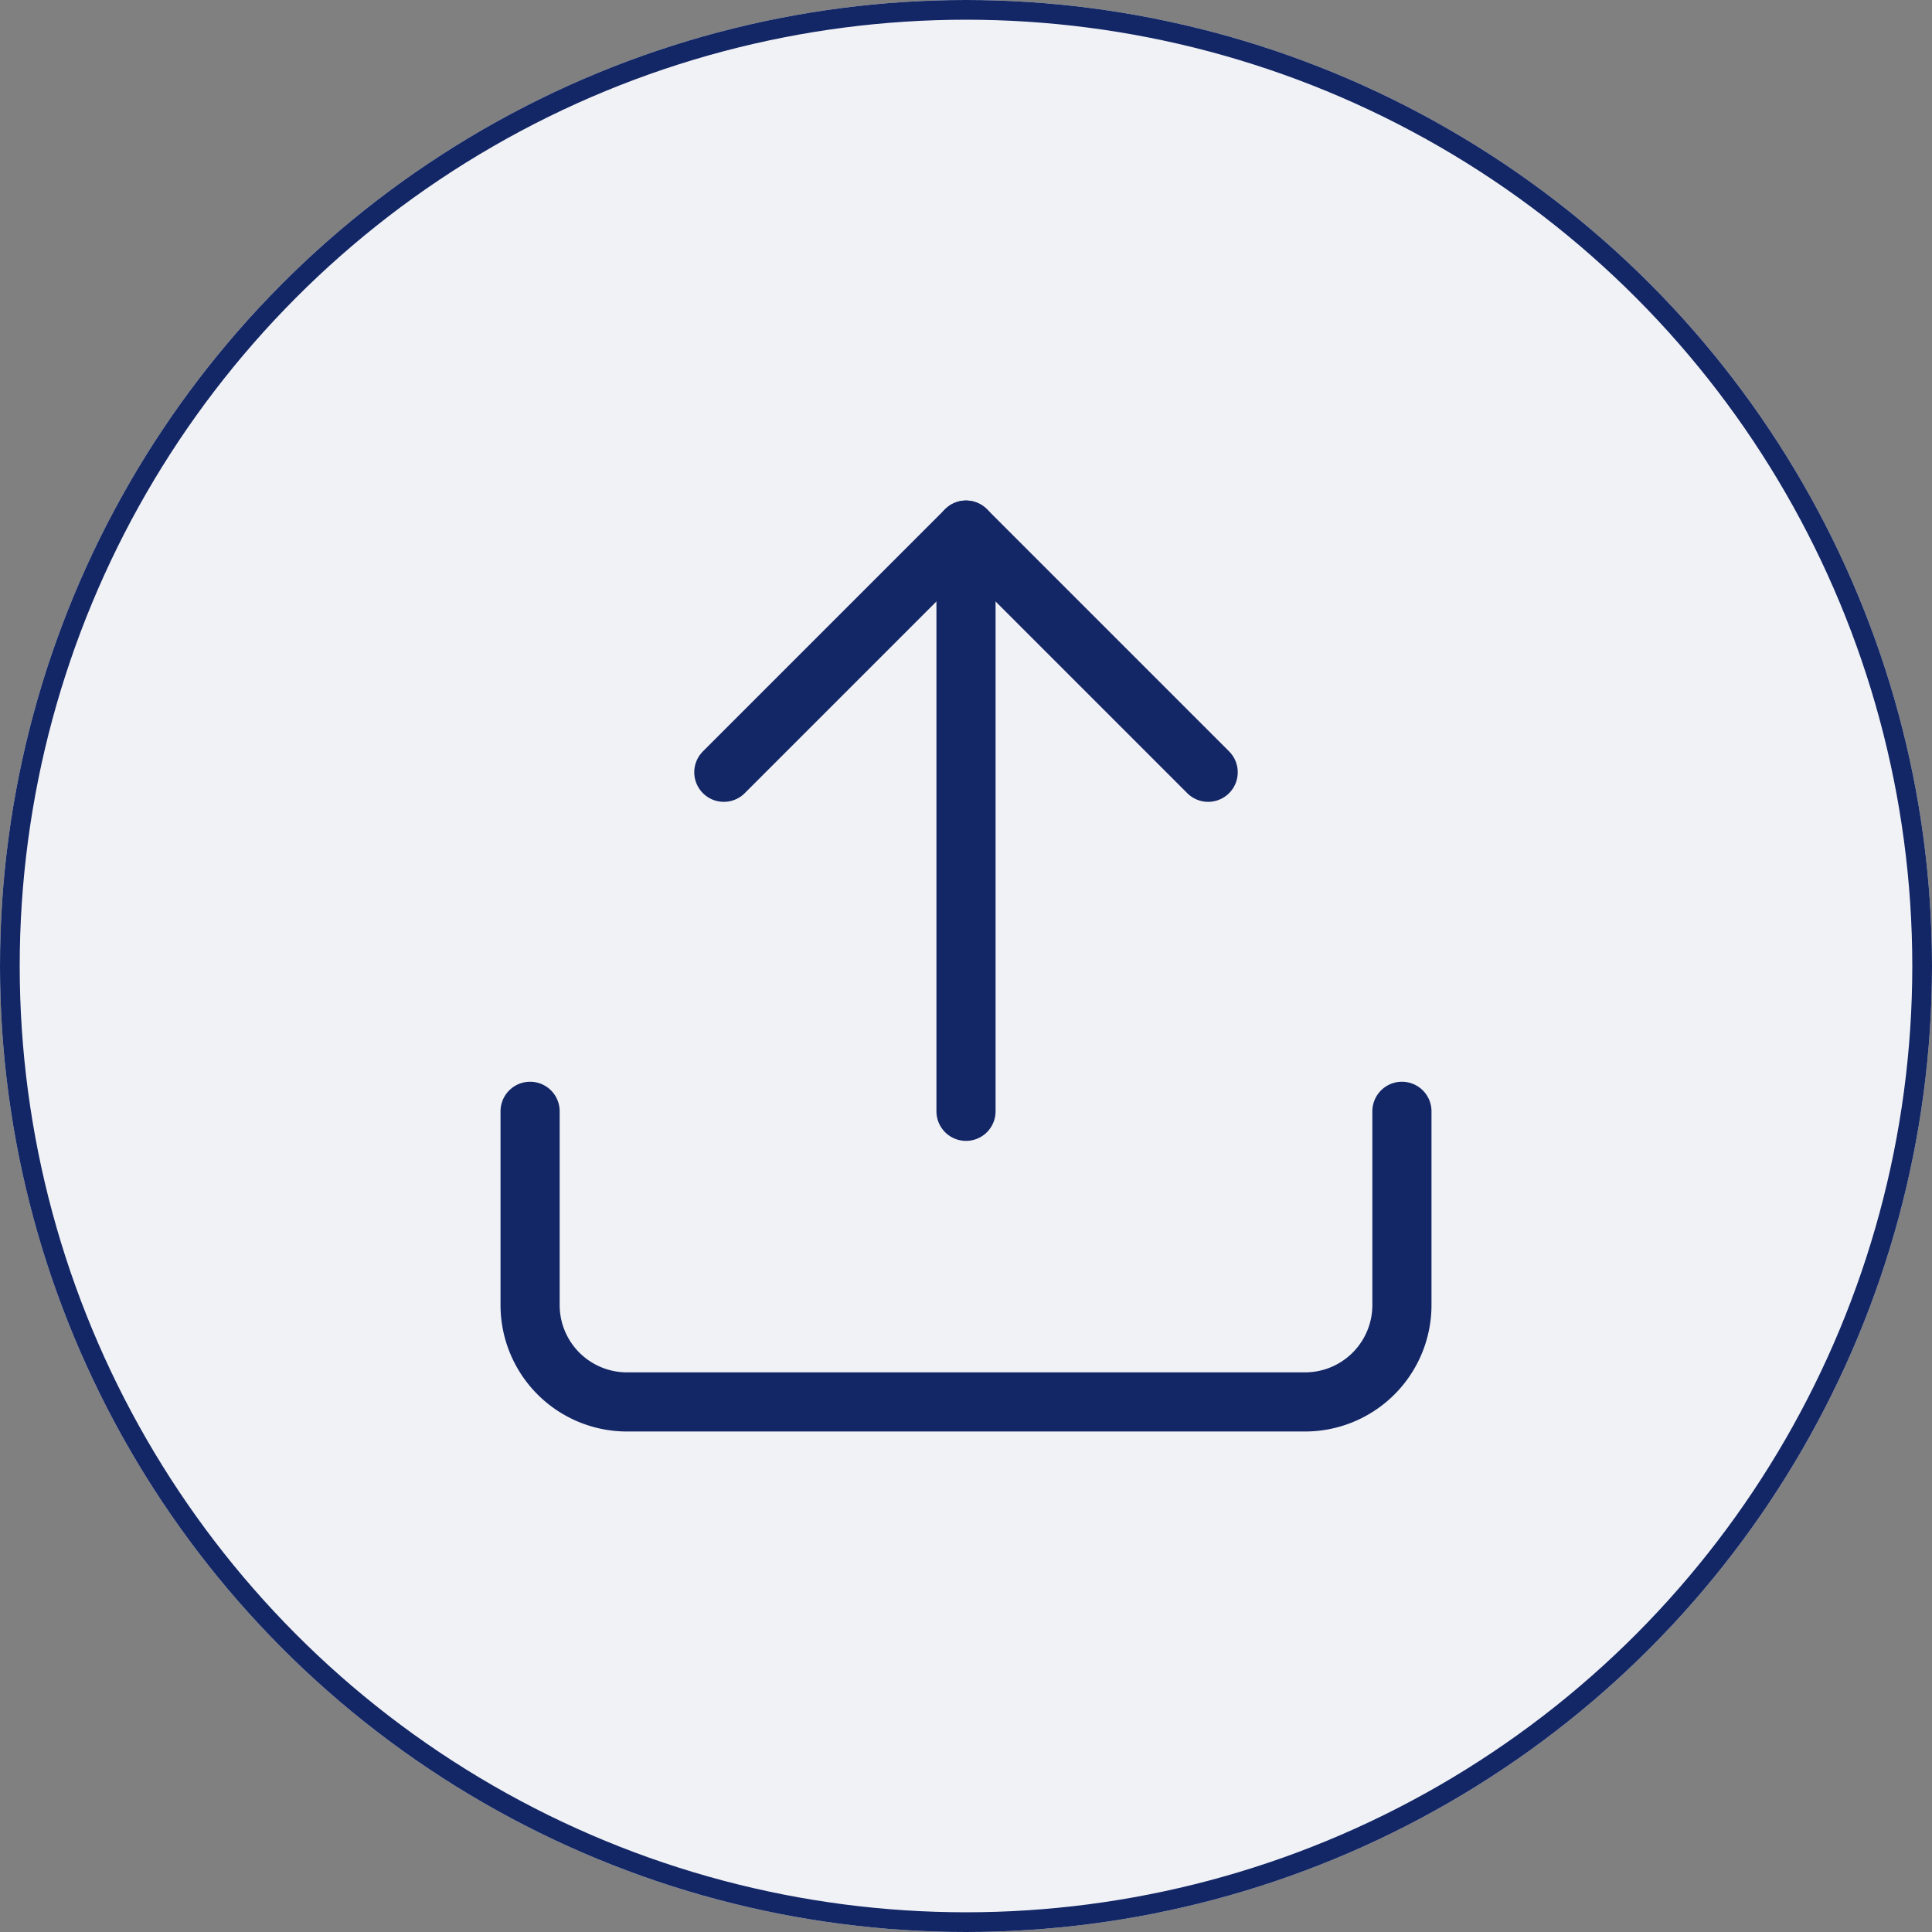<svg xmlns="http://www.w3.org/2000/svg" width="98" height="98" viewBox="0 0 98 98">
  <rect x="0" y="0" width="98" height="98" fill="#808080" stroke="none"/>
  <g id="Group_53657" data-name="Group 53657" transform="translate(-1626 -250.75)">
    <g id="Ellipse_692" data-name="Ellipse 692" transform="translate(1626 250.75)" fill="#f1f2f6" stroke="#132766" stroke-width="1">
      <circle cx="49" cy="49" r="49" stroke="none"/>
      <circle cx="49" cy="49" r="48.5" fill="none"/>
    </g>
    <g id="Icon_feather-upload" data-name="Icon feather-upload" transform="translate(1648.389 273.139)">
      <path id="Path_44084" data-name="Path 44084" d="M48.723,22.5v9.827a4.914,4.914,0,0,1-4.914,4.914H9.414A4.914,4.914,0,0,1,4.5,32.327V22.5" transform="translate(0 11.482)" fill="none" stroke="#132766" stroke-linecap="round" stroke-linejoin="round" stroke-width="3"/>
      <path id="Path_44085" data-name="Path 44085" d="M35.068,16.784,22.784,4.5,10.5,16.784" transform="translate(3.827)" fill="none" stroke="#132766" stroke-linecap="round" stroke-linejoin="round" stroke-width="3"/>
      <path id="Path_44086" data-name="Path 44086" d="M18,4.5V33.982" transform="translate(8.611)" fill="none" stroke="#132766" stroke-linecap="round" stroke-linejoin="round" stroke-width="3"/>
    </g>
  </g>
</svg>
